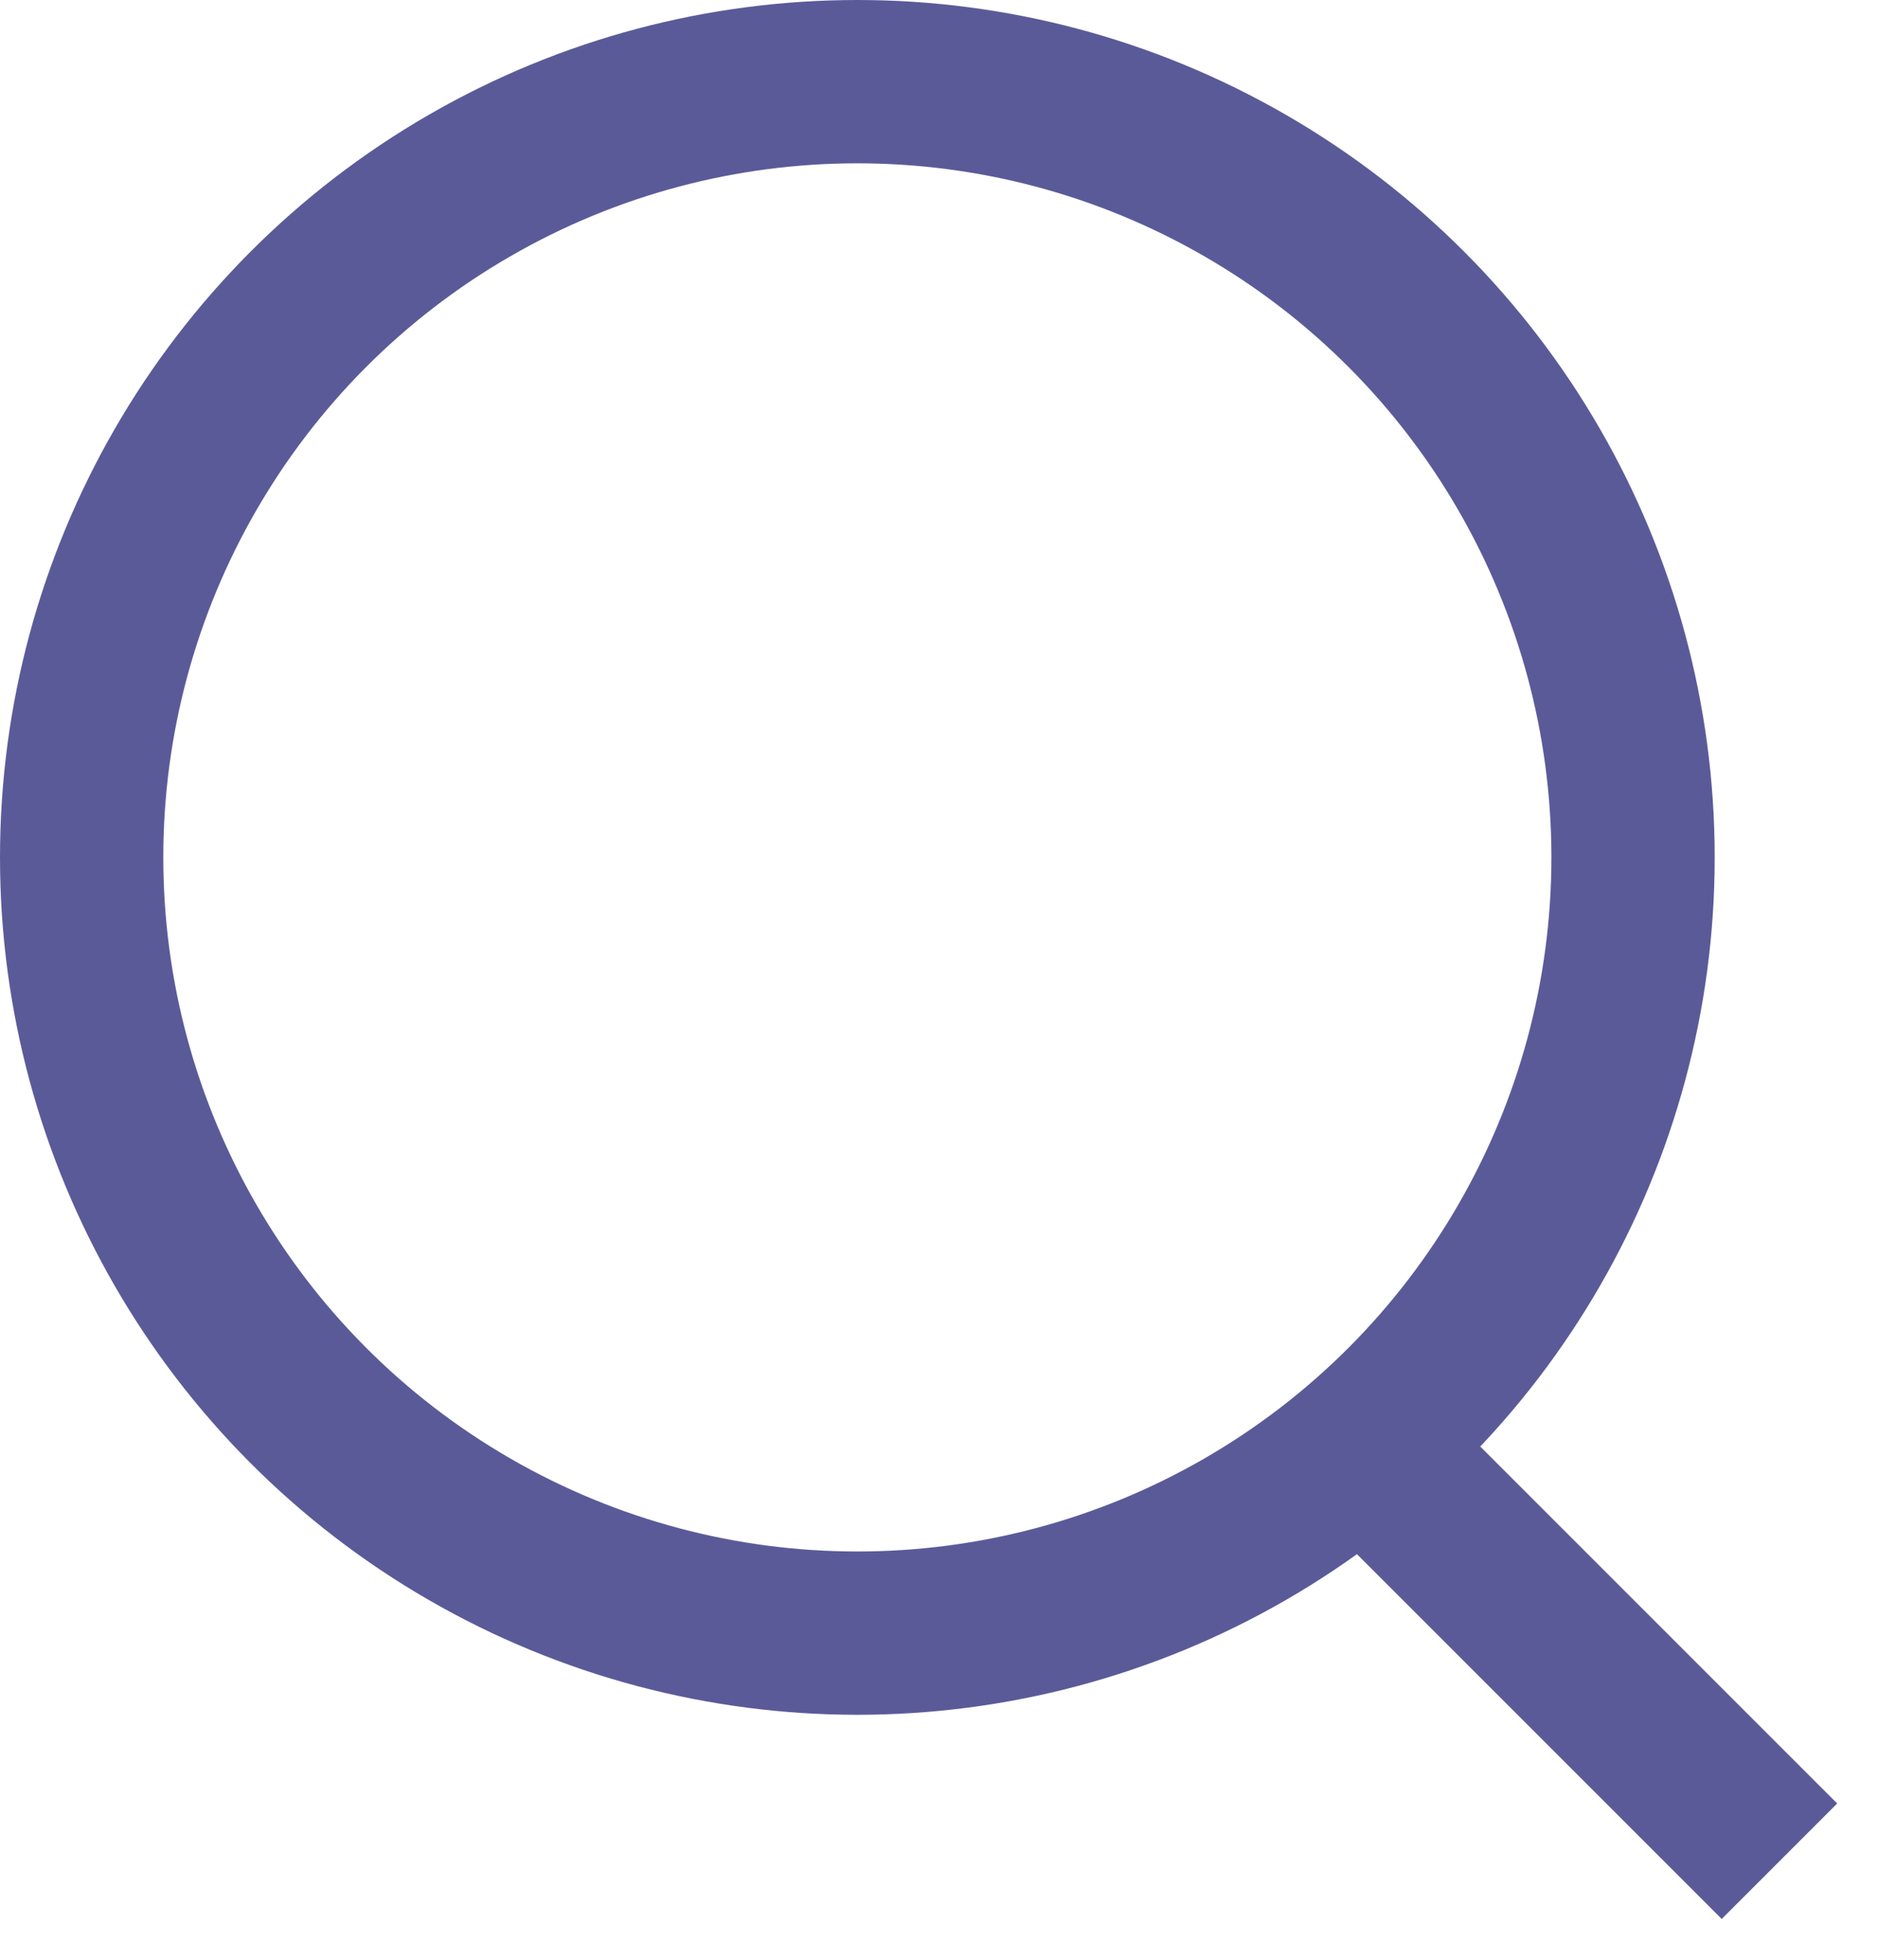 <svg width="23" height="24" viewBox="0 0 23 24" fill="none" xmlns="http://www.w3.org/2000/svg">
<circle cx="10.5" cy="10.5" r="9.5" stroke="#5B5A99" stroke-width="2"/>
<path d="M17 18L21.793 22.793" stroke="#5B5A99" stroke-width="2"/>
</svg>
